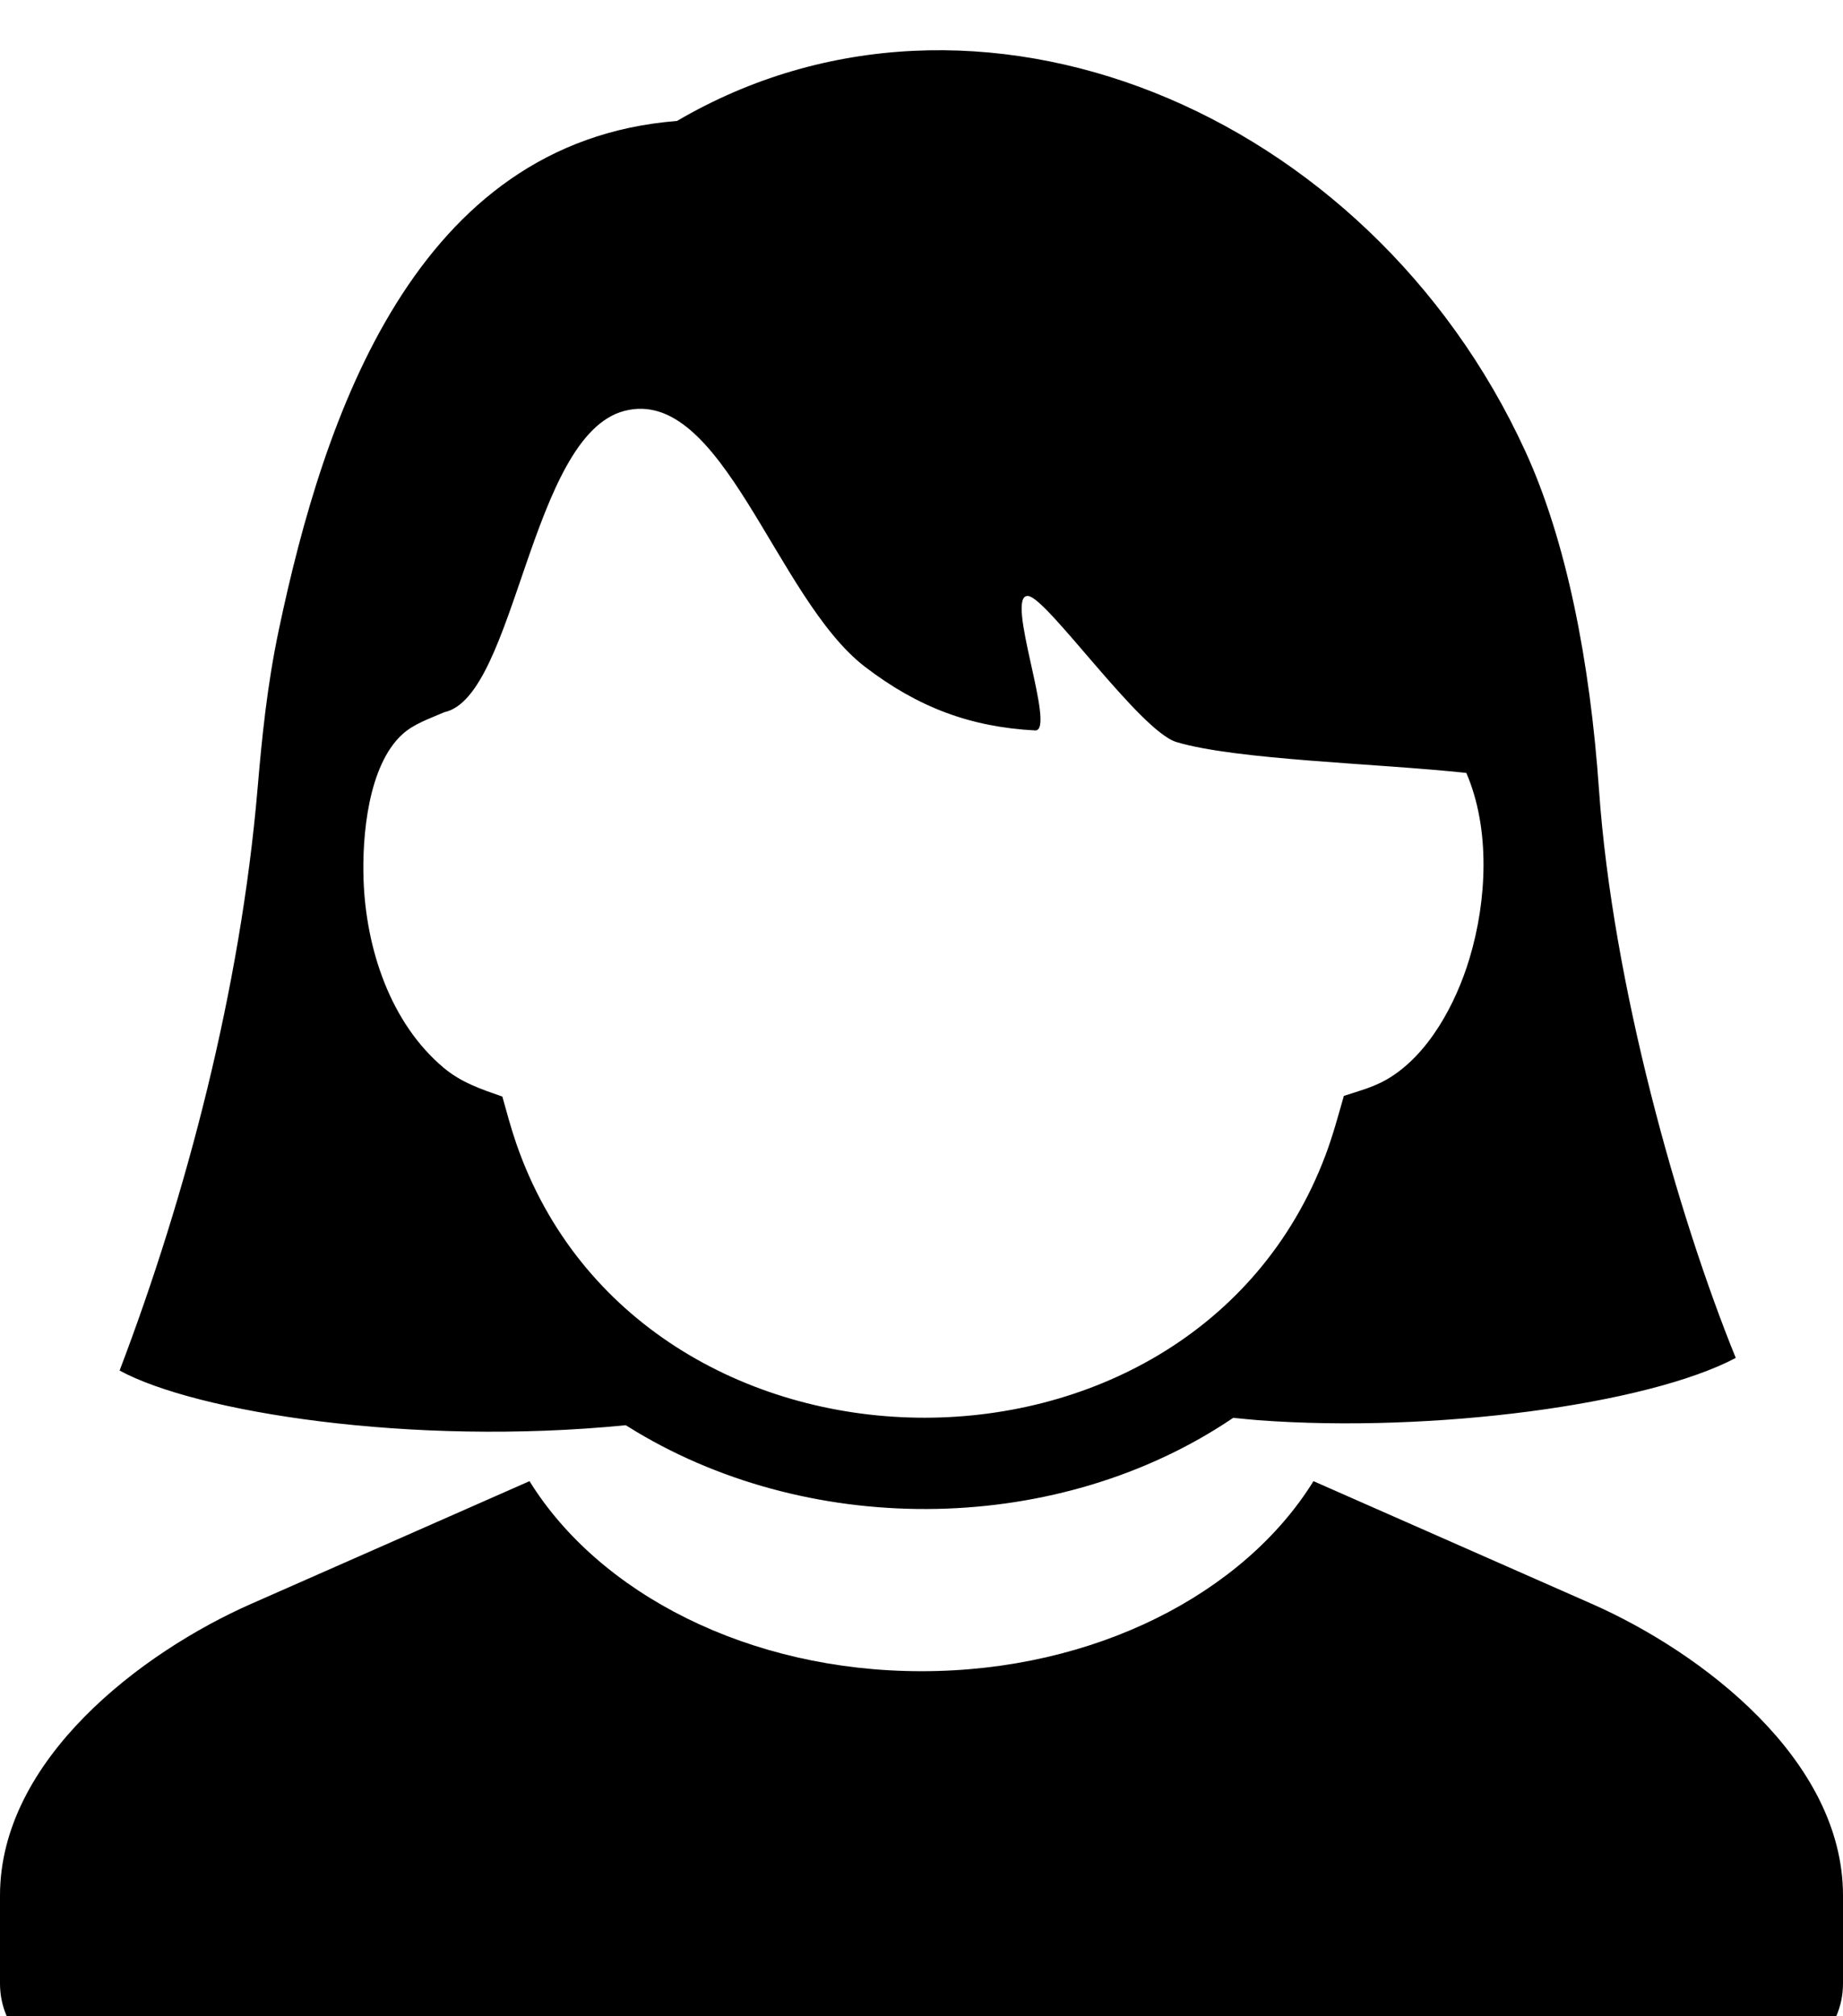 <?xml version="1.0" encoding="utf-8"?>
<!-- Generator: Adobe Illustrator 13.0.0, SVG Export Plug-In . SVG Version: 6.00 Build 14948)  -->
<!DOCTYPE svg PUBLIC "-//W3C//DTD SVG 1.1//EN" "http://www.w3.org/Graphics/SVG/1.1/DTD/svg11.dtd">
<svg version="1.1" id="Layer_1" xmlns="http://www.w3.org/2000/svg" xmlns:xlink="http://www.w3.org/1999/xlink" x="0px" y="0px"
	 width="403.682px" height="441.472px" viewBox="0 0 403.682 441.472" enable-background="new 0 0 403.682 441.472"
	 xml:space="preserve">
<path d="M201.841,365.964c-37.905,0-70.62-17.016-85.858-41.618L55.072,351.19C30.833,361.871,0,385.38,0,415.093v11.428v7.863
	c0,9.951,8.14,18.088,18.089,18.088h367.507c9.945,0,18.086-8.137,18.086-18.088v-7.863v-11.428
	c0-29.713-30.837-53.223-55.071-63.903l-60.914-26.844C272.463,348.949,239.745,365.964,201.841,365.964L201.841,365.964z
	 M380.193,297.36c-19.394,10.25-66.427,16.479-104.544,13.642c-0.471-0.033-5.539-0.504-5.53-0.521
	c-37.914,25.67-91.557,26.496-130.767,3.021c-0.211-0.129-2.325-1.433-2.308-1.403c-47.027,4.655-94.199-2.882-110.847-11.974
	c14.621-38.392,26.471-83.508,30.214-127.364c0.954-11.158,2.074-22.581,4.669-34.875c9.825-46.618,29.803-106.91,87.208-111.397
	c65.3-38.266,151.48-2.42,185.783,72.26c9.058,19.712,14.205,46.164,16.165,74.187C353.217,215.561,367.526,266.216,380.193,297.36
	L380.193,297.36z M321.176,169.257c-19.383-2.089-50.45-2.836-63.508-6.767c-8.008-2.41-28.364-31.663-32.479-31.983
	c-5.299-0.416,6.322,29.697,1.529,29.444c-14.099-0.747-25.634-5.015-37.284-13.956c-19.557-15.022-31.16-61.572-52.657-56.018
	c-20.695,5.34-23.781,62.617-39.455,65.981c-3.122,1.381-6.661,2.511-9.219,4.864c-7.483,6.868-8.816,22.317-8.469,31.909
	c0.534,15.012,5.847,31.259,17.525,41.075c3.863,3.244,8.16,4.678,12.874,6.322c0.966,3.453,1.887,6.924,3.061,10.316
	c27.178,78.577,147.816,80.576,177.234,2.533c1.603-4.257,2.774-8.627,4.024-12.996c3.135-1.021,6.388-1.881,9.266-3.525
	c9.278-5.285,15.326-16.814,18.252-26.563C325.688,197.219,326.477,181.544,321.176,169.257L321.176,169.257z"/>
</svg>
